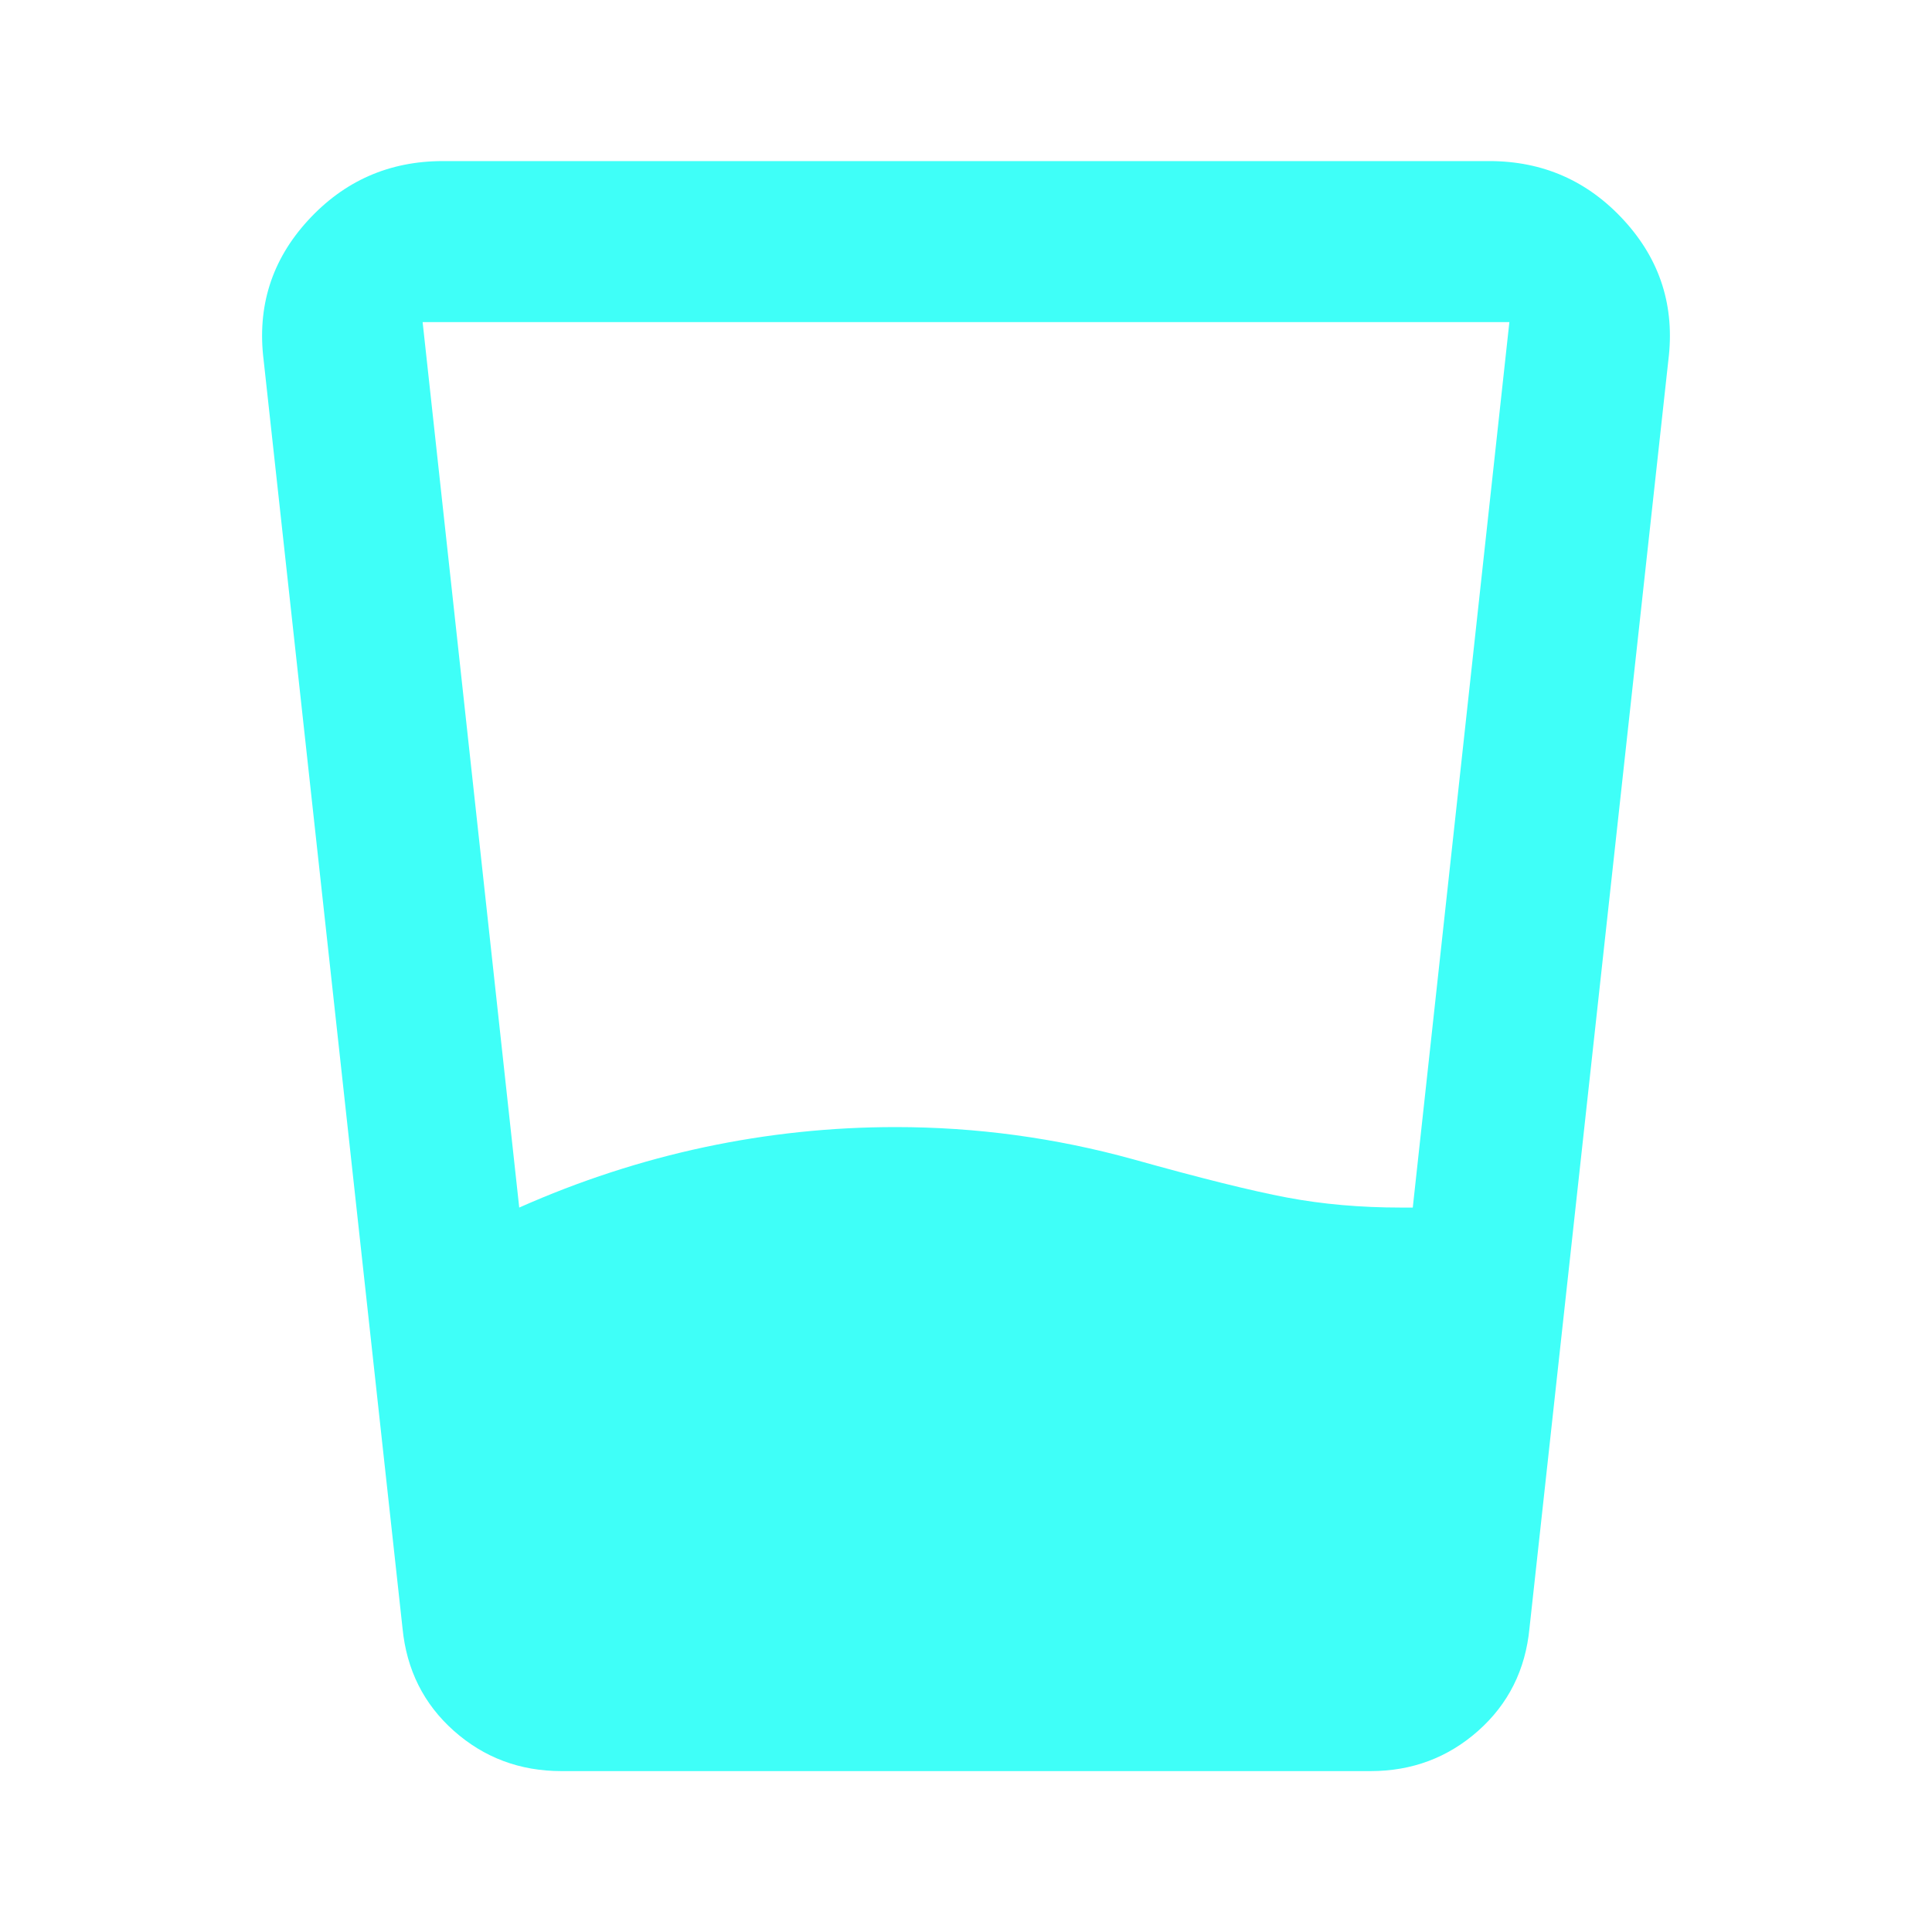 <svg width="32" height="32" viewBox="0 0 32 32" fill="none" xmlns="http://www.w3.org/2000/svg">
<path d="M8.6 20.001C9.6 19.557 10.622 19.224 11.667 19.001C12.711 18.779 13.767 18.668 14.833 18.668C15.5 18.668 16.161 18.712 16.817 18.801C17.473 18.89 18.123 19.023 18.767 19.201C19.878 19.512 20.728 19.724 21.317 19.835C21.907 19.946 22.534 20.001 23.2 20.001H23.4L25 5.335H7L8.6 20.001ZM9.3 29.335C8.611 29.335 8.017 29.112 7.517 28.668C7.018 28.224 6.734 27.657 6.667 26.968L4.367 5.968C4.256 5.079 4.5 4.307 5.1 3.652C5.7 2.997 6.444 2.669 7.333 2.668H24.667C25.555 2.668 26.3 2.996 26.9 3.652C27.5 4.308 27.744 5.08 27.633 5.968L25.333 26.968C25.267 27.657 24.983 28.224 24.483 28.668C23.982 29.112 23.388 29.335 22.7 29.335H9.3Z" fill="#3FFFF8"/>
</svg>

